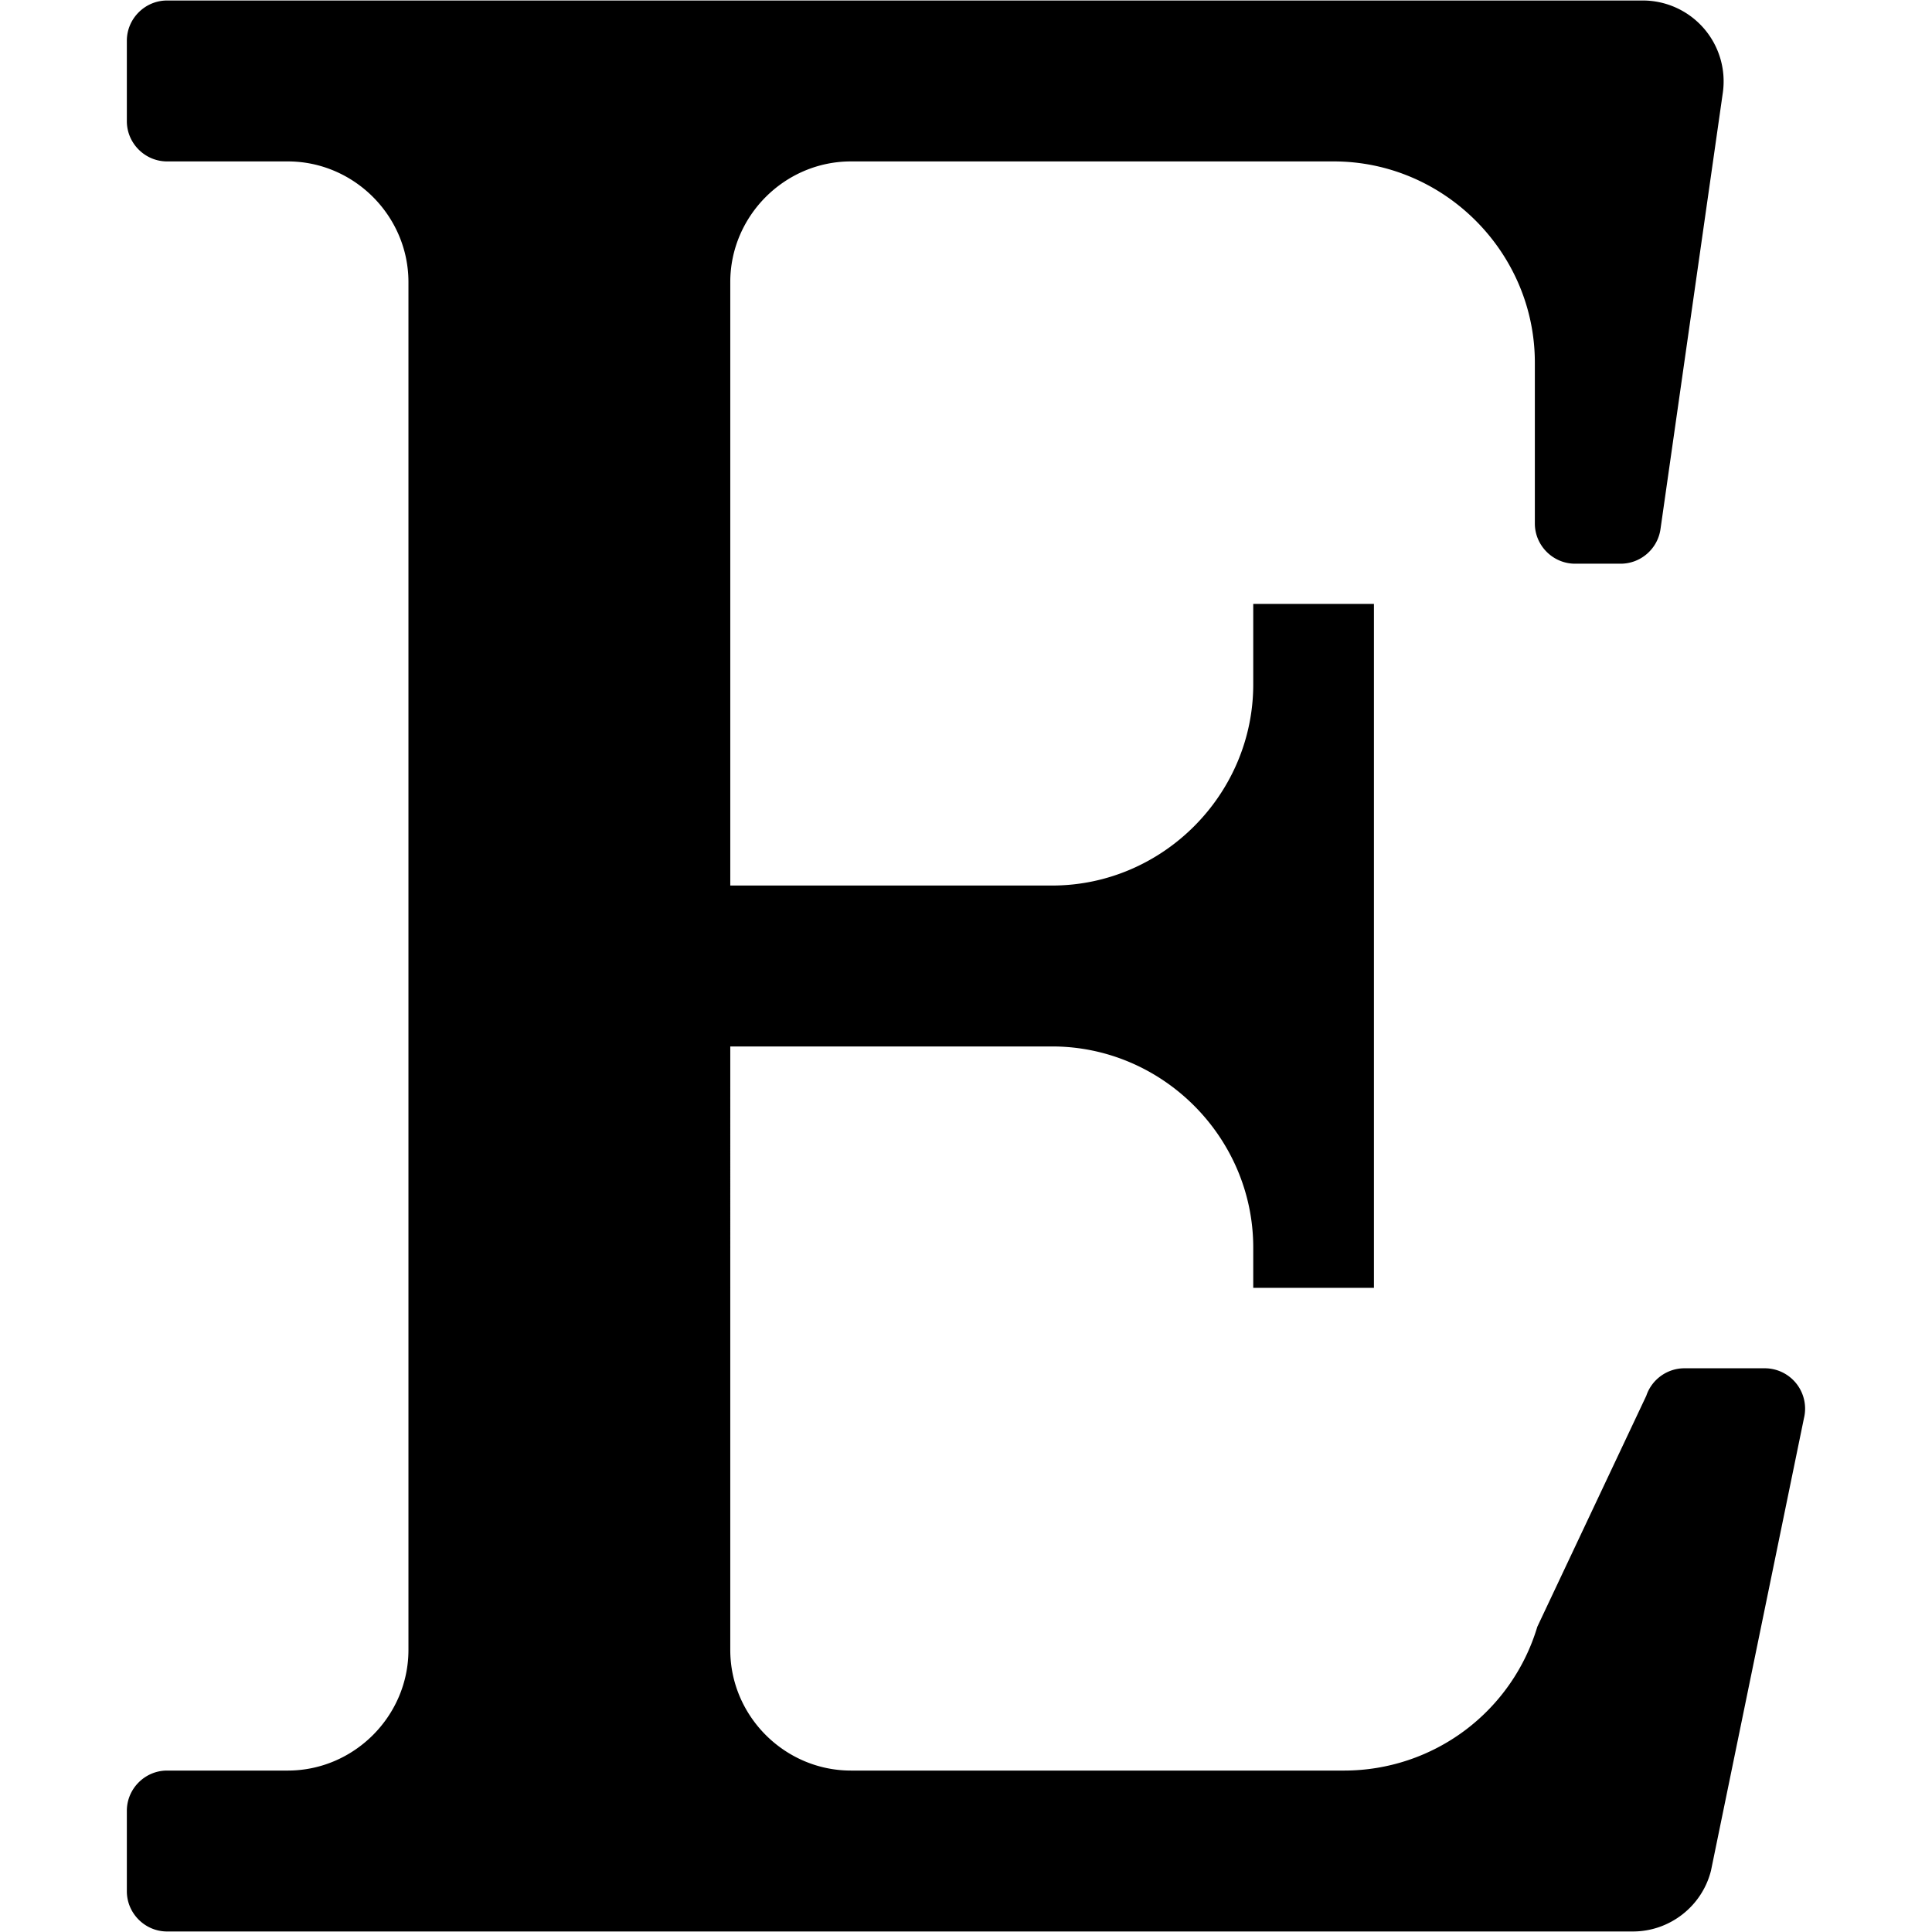 <svg viewBox="0 0 1913 1913" xmlns="http://www.w3.org/2000/svg" fill="currentColor" style="fill-rule:evenodd;clip-rule:evenodd;stroke-linejoin:round;stroke-miterlimit:2"><path d="M38.694 1H2c-.549 0-1 .451-1 1v2c0 .549.451 1 1 1h3c1.646 0 3 1.354 3 3v34c0 1.646-1.354 3-3 3H2c-.549 0-1 .451-1 1v2c0 .549.451 1 1 1h36.438c.915 0 1.719-.627 1.941-1.515l2.31-11.242a1.004 1.004 0 0 0-.97-1.243h-2c-.429 0-.813.277-.949.684l-2.709 5.742A5.012 5.012 0 0 1 31.271 45H19c-1.646 0-3-1.354-3-3V27h8c2.743 0 5 2.257 5 5v1h3V16h-3v2c0 2.743-2.257 5-5 5h-8V8c0-1.646 1.354-3 3-3h12c2.743 0 5 2.257 5 5v4c0 .549.451 1 1 1h1.133c.496 0 .92-.368.99-.859l1.551-10.858A2.01 2.01 0 0 0 38.694 1Z" transform="translate(85.764 -39.333) scale(39.833)"/></svg>